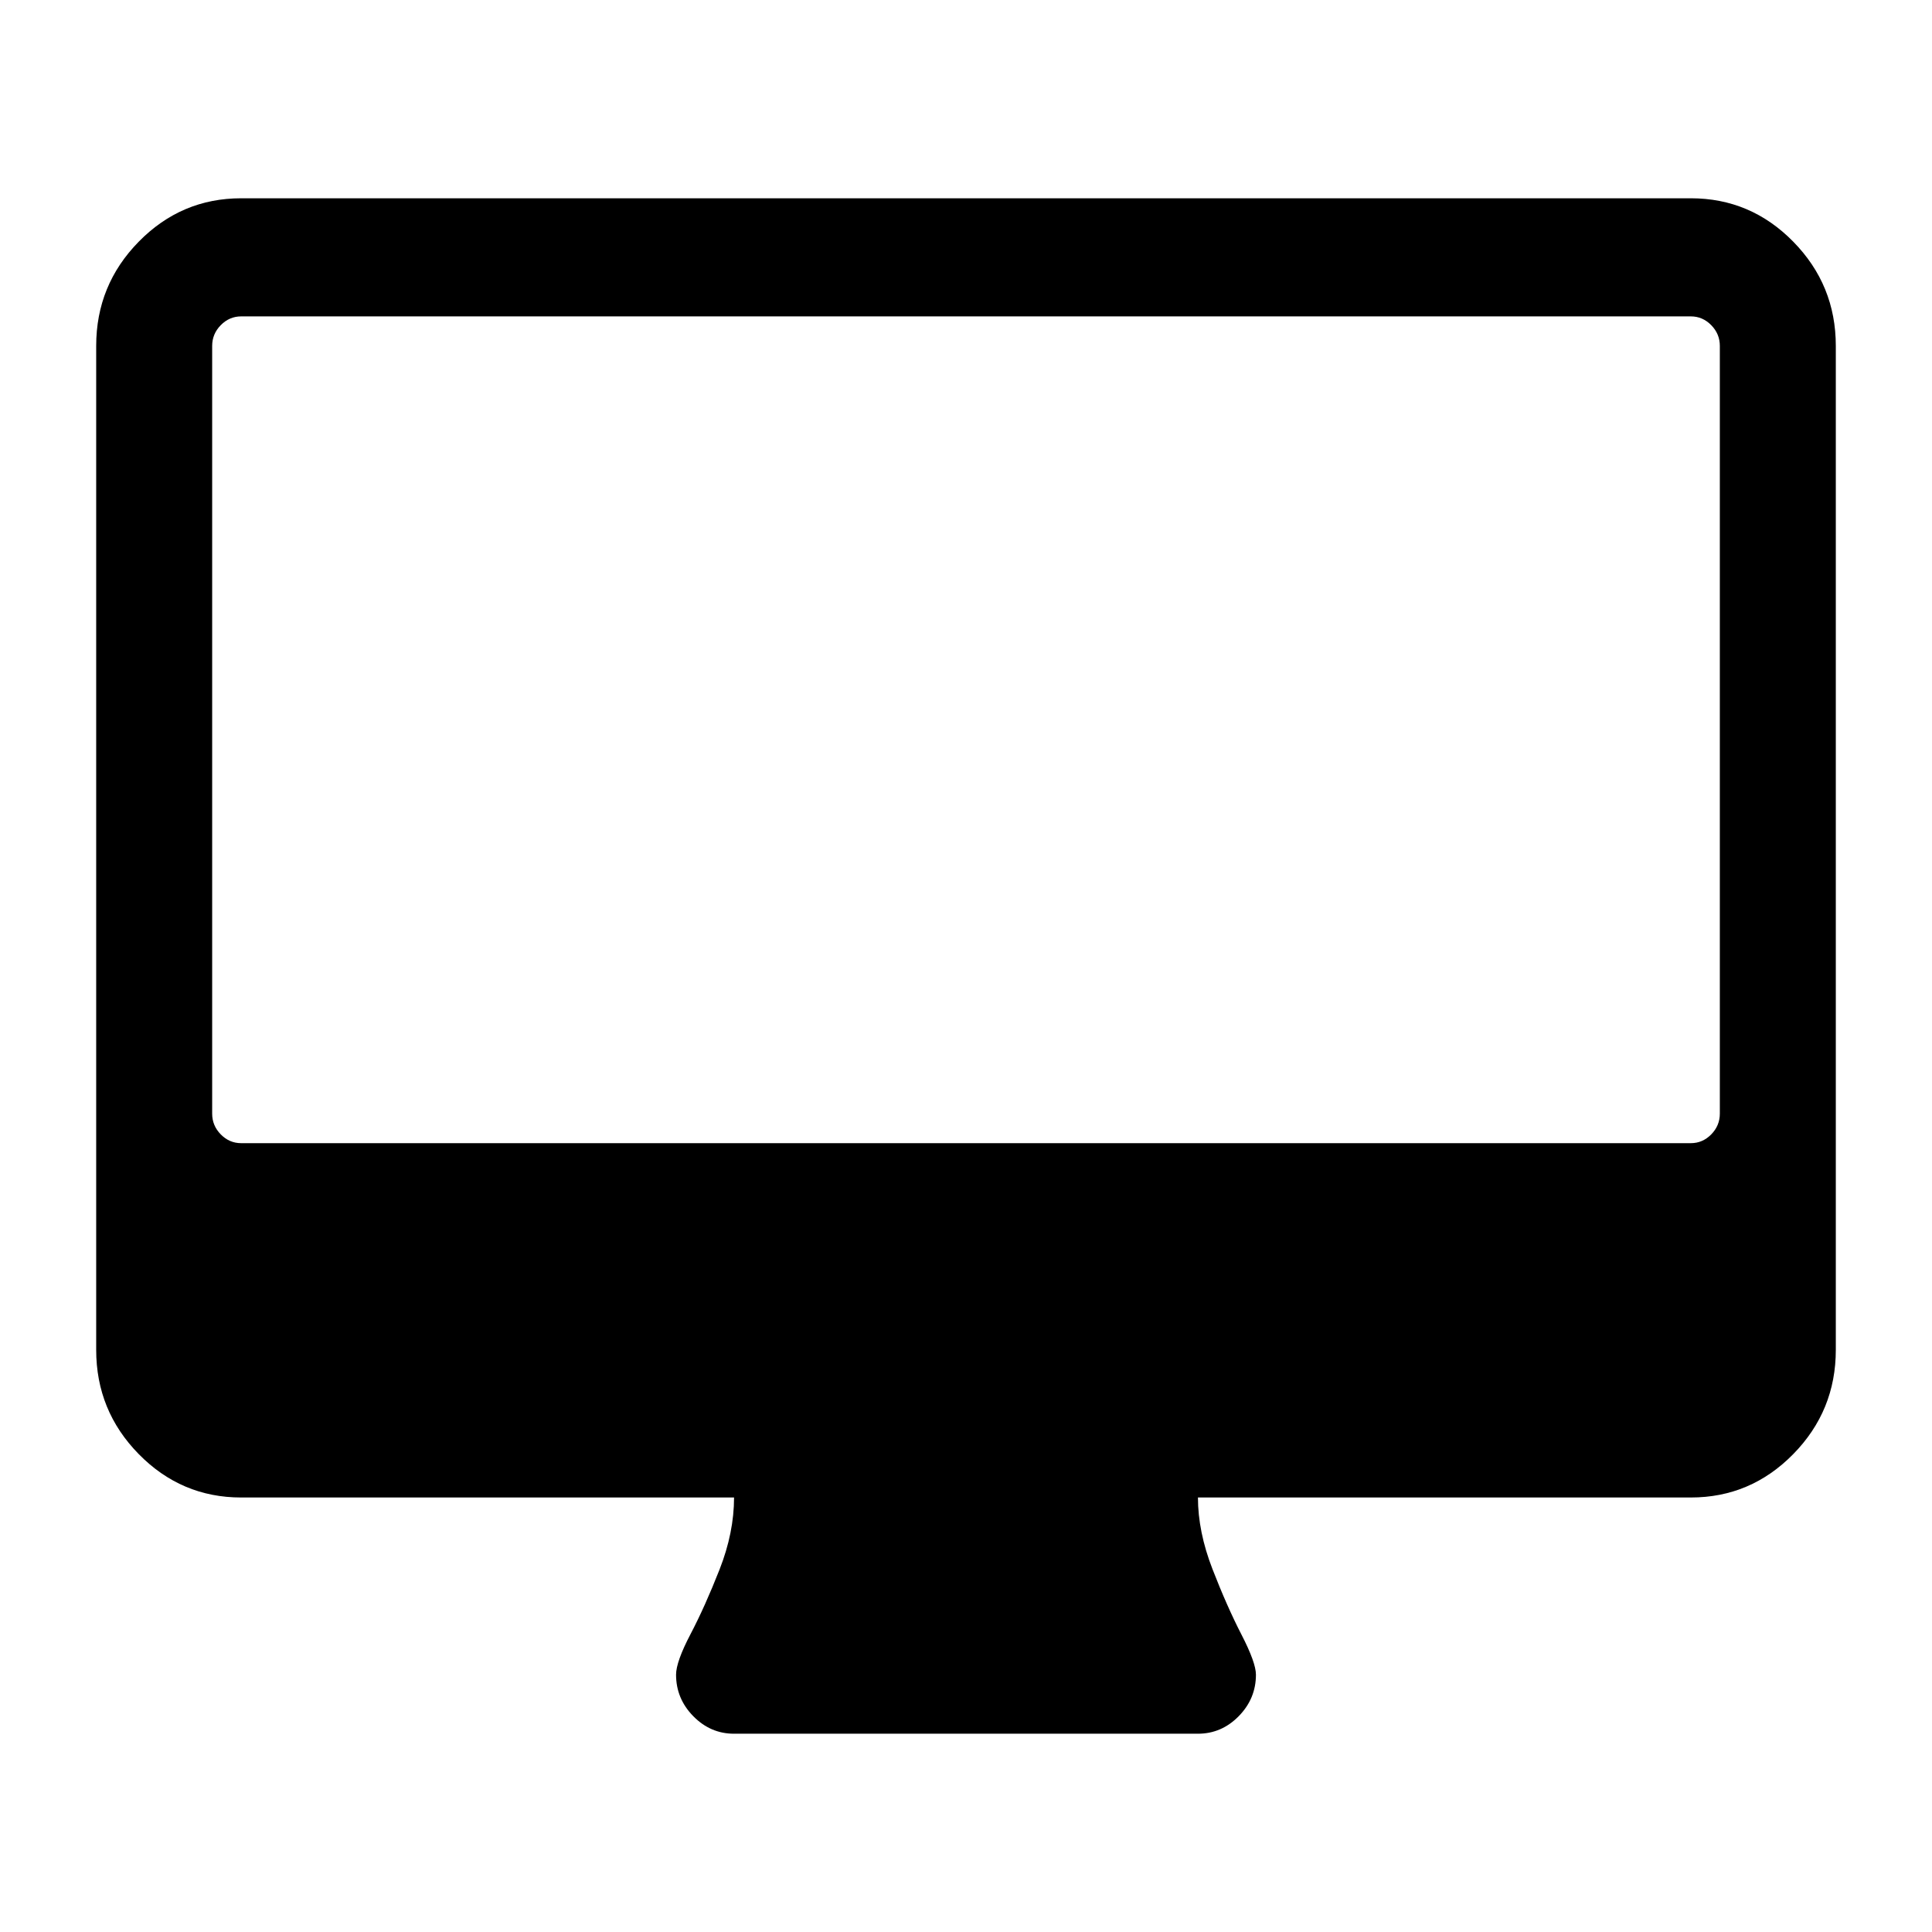 <?xml version="1.0" encoding="UTF-8" standalone="no"?>
<svg
   width="1792"
   height="1792"
   viewBox="0 0 1792 1792"
   version="1.1"
   id="svg1"
   sodipodi:docname="xl.svg"
   inkscape:version="1.4 (86a8ad7, 2024-10-11)"
   xmlns:inkscape="http://www.inkscape.org/namespaces/inkscape"
   xmlns:sodipodi="http://sodipodi.sourceforge.net/DTD/sodipodi-0.dtd"
   xmlns="http://www.w3.org/2000/svg"
   xmlns:svg="http://www.w3.org/2000/svg">
  <defs
     id="defs1" />
  <sodipodi:namedview
     id="namedview1"
     pagecolor="#ffffff"
     bordercolor="#000000"
     borderopacity="0.25"
     inkscape:showpageshadow="2"
     inkscape:pageopacity="0.0"
     inkscape:pagecheckerboard="0"
     inkscape:deskcolor="#d1d1d1"
     inkscape:zoom="0.45033482"
     inkscape:cx="896"
     inkscape:cy="896"
     inkscape:window-width="1920"
     inkscape:window-height="1009"
     inkscape:window-x="-8"
     inkscape:window-y="-8"
     inkscape:window-maximized="1"
     inkscape:current-layer="svg1" />
  <path
     d="M 1595.21,1032.94 V 320.851 q 0,-11.126 -7.984,-19.257 -7.984,-8.131 -18.909,-8.131 H 223.683 q -10.925,0 -18.909,8.131 -7.984,8.131 -7.984,19.257 v 712.089 q 0,11.126 7.984,19.257 7.984,8.131 18.909,8.131 H 1568.317 q 10.925,0 18.909,-8.131 7.984,-8.131 7.984,-19.257 z m 107.571,-712.089 v 931.194 q 0,56.488 -39.499,96.714 -39.499,40.226 -94.965,40.226 h -457.176 q 0,31.667 13.446,66.33 13.446,34.663 26.893,60.767 13.446,26.104 13.446,37.231 0,22.253 -15.967,38.514 -15.967,16.262 -37.818,16.262 H 680.858 q -21.85,0 -37.818,-16.262 -15.968,-16.262 -15.968,-38.514 0,-11.982 13.446,-37.658 13.446,-25.676 26.893,-59.911 13.446,-34.235 13.446,-66.758 H 223.683 q -55.466,0 -94.965,-40.226 -39.499,-40.226 -39.499,-96.714 V 320.851 q 0,-56.488 39.499,-96.714 39.499,-40.226 94.965,-40.226 H 1568.317 q 55.466,0 94.965,40.226 39.499,40.226 39.499,96.714 z"
     id="path1"
     style="stroke-width:0.848" />
</svg>
